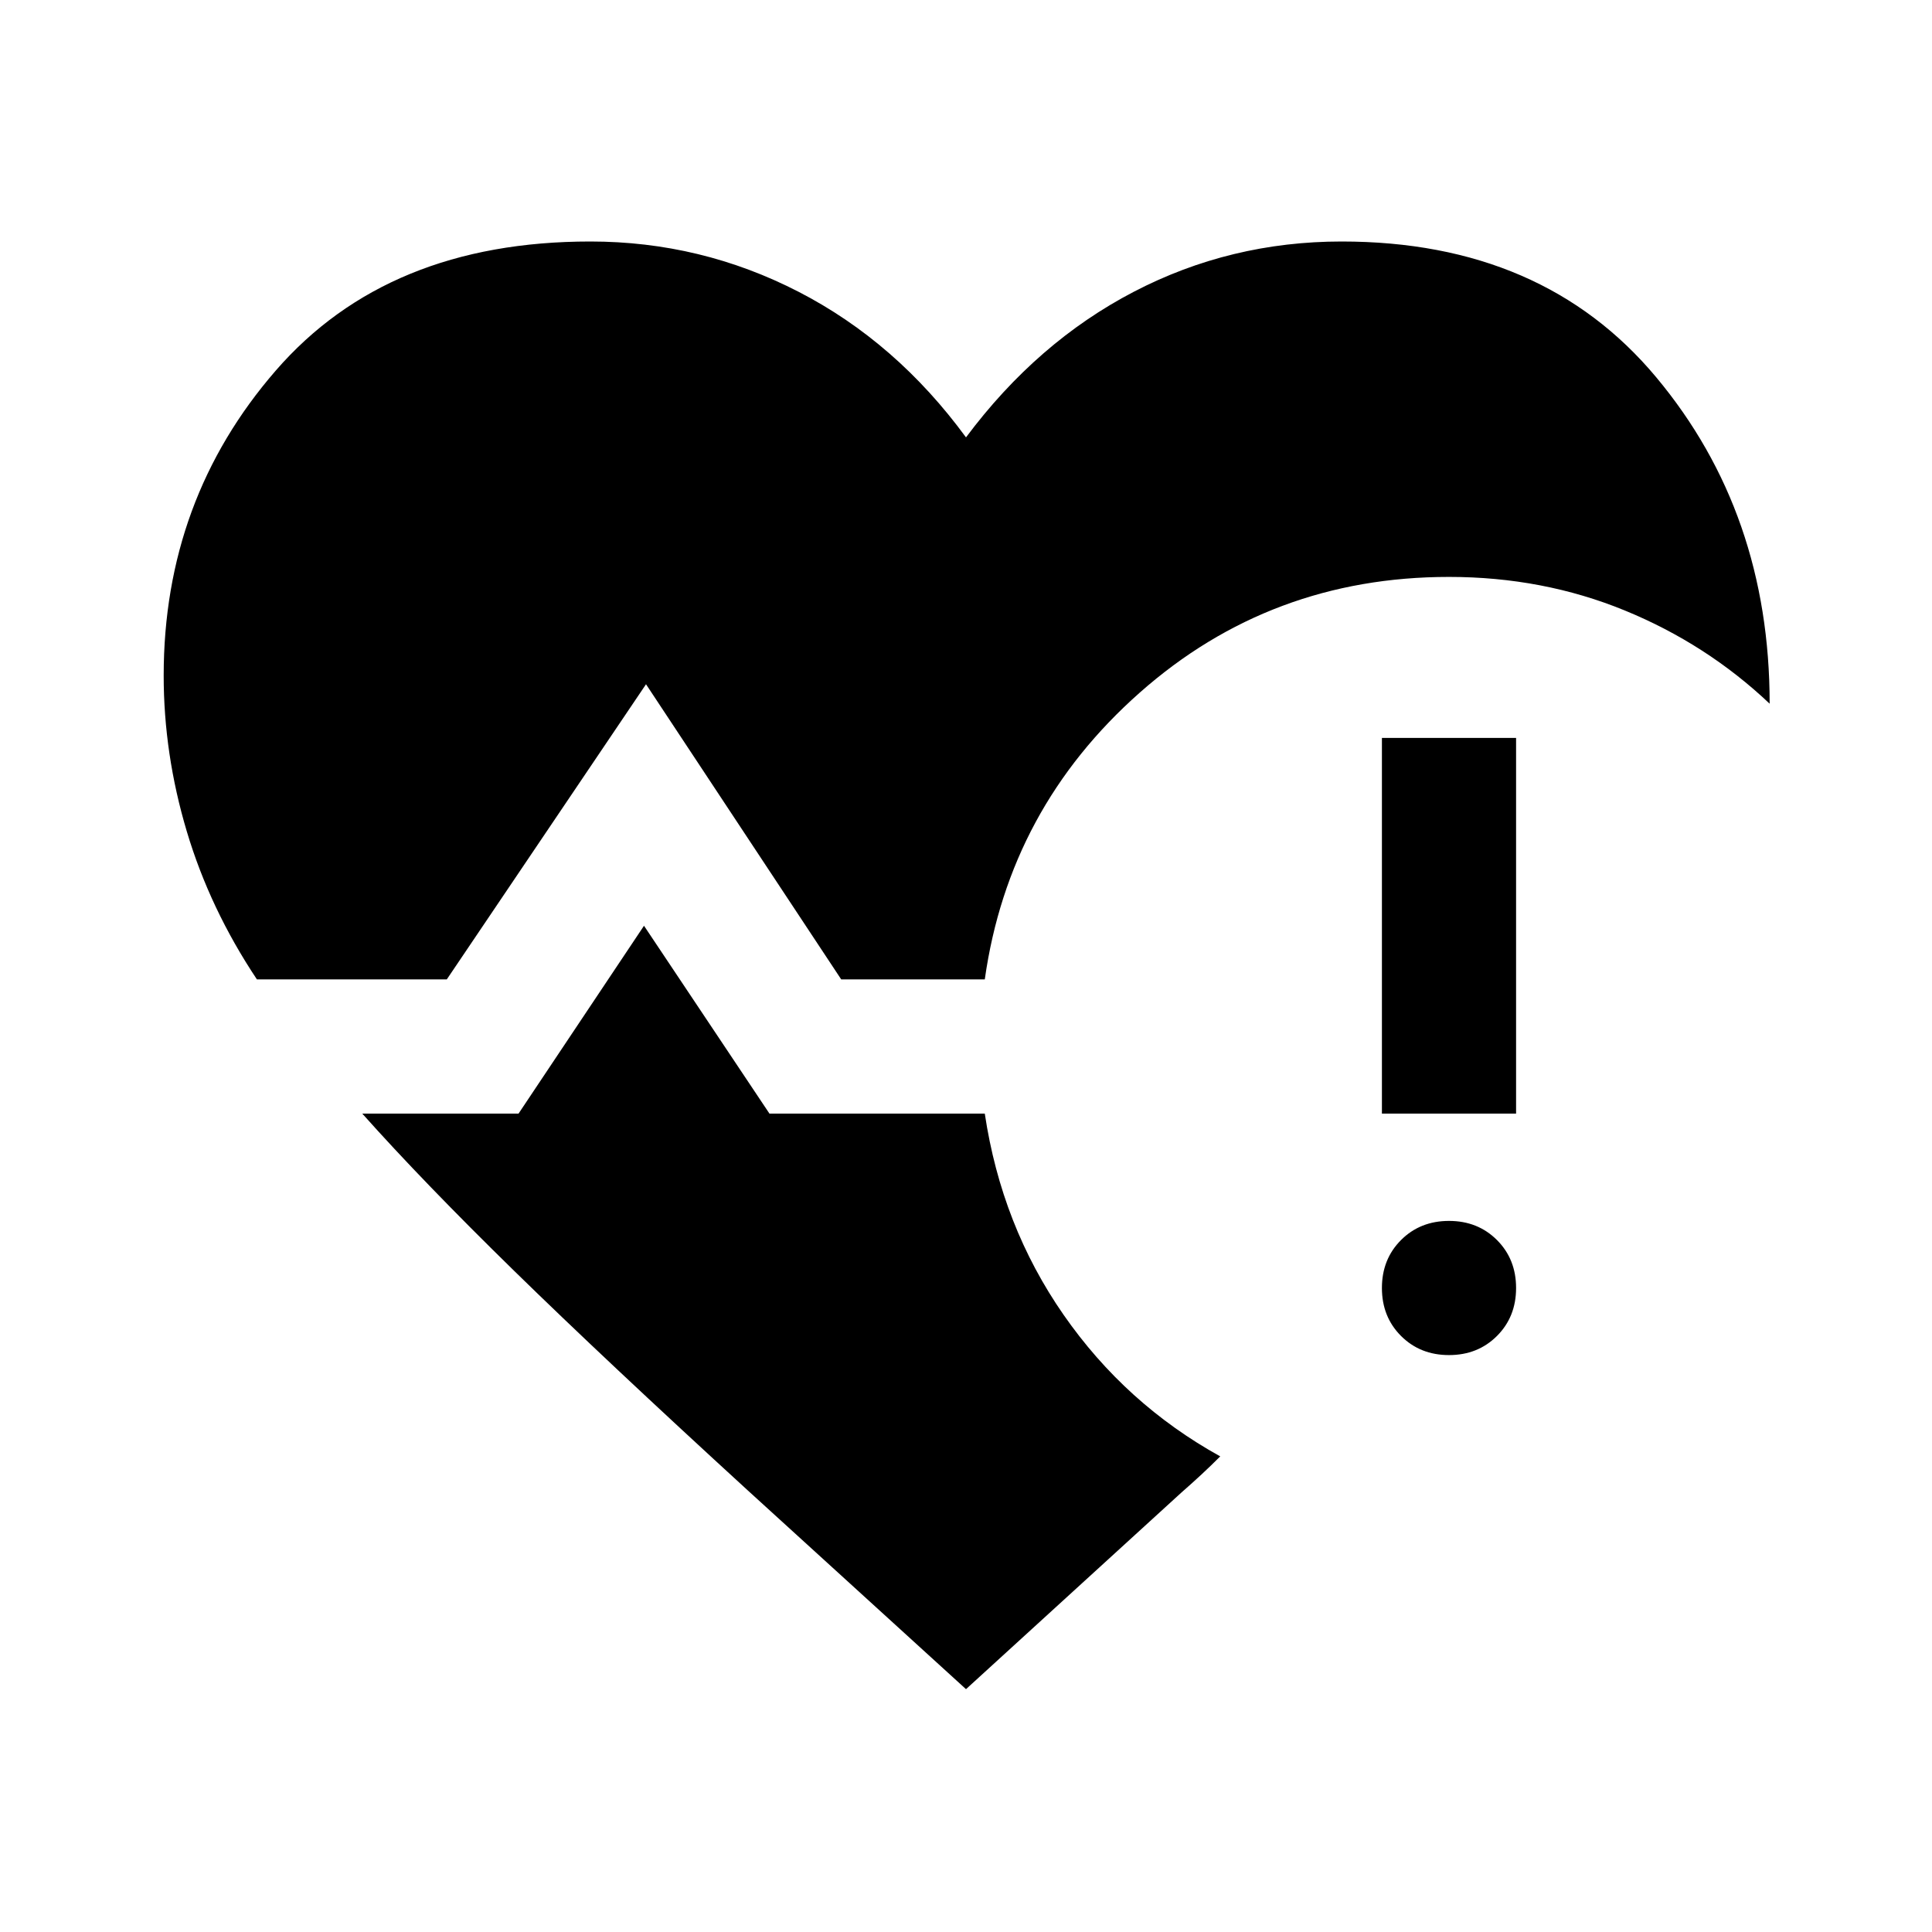 <svg xmlns="http://www.w3.org/2000/svg" height="40" viewBox="0 -960 960 960" width="40"><path d="M127.667-473.333q-23.334-35-34.834-73.5-11.5-38.5-11.5-77.5 0-87.334 55.667-151.5Q192.666-840 293.333-840q55 0 103.5 25T480-742.666Q515.333-790 563.333-815t103.334-25q100 0 156.333 67.5t56.333 162.167Q848-640 807.333-656.666 766.667-673.333 720-673.333q-88.667 0-153.667 57.5t-77 142.5H418L321-620l-99 146.667h-94.333ZM480-120.667l-108.333-98.666q-71-65-116.167-109.167T180-406.667h77.667L320-500l62.333 93.333h107q8.334 55.667 39.167 100 30.833 44.334 77.833 70.334-4.666 4.666-9.333 9-4.667 4.333-10 9l-107 97.666Zm206.667-286v-186.666h66.666v186.666h-66.666Zm33.333 120q-14.333 0-23.833-9.5-9.5-9.5-9.5-23.833 0-14.333 9.5-23.833 9.5-9.5 23.833-9.5 14.333 0 23.833 9.5 9.5 9.5 9.5 23.833 0 14.333-9.5 23.833-9.5 9.5-23.833 9.5Z"/></svg>